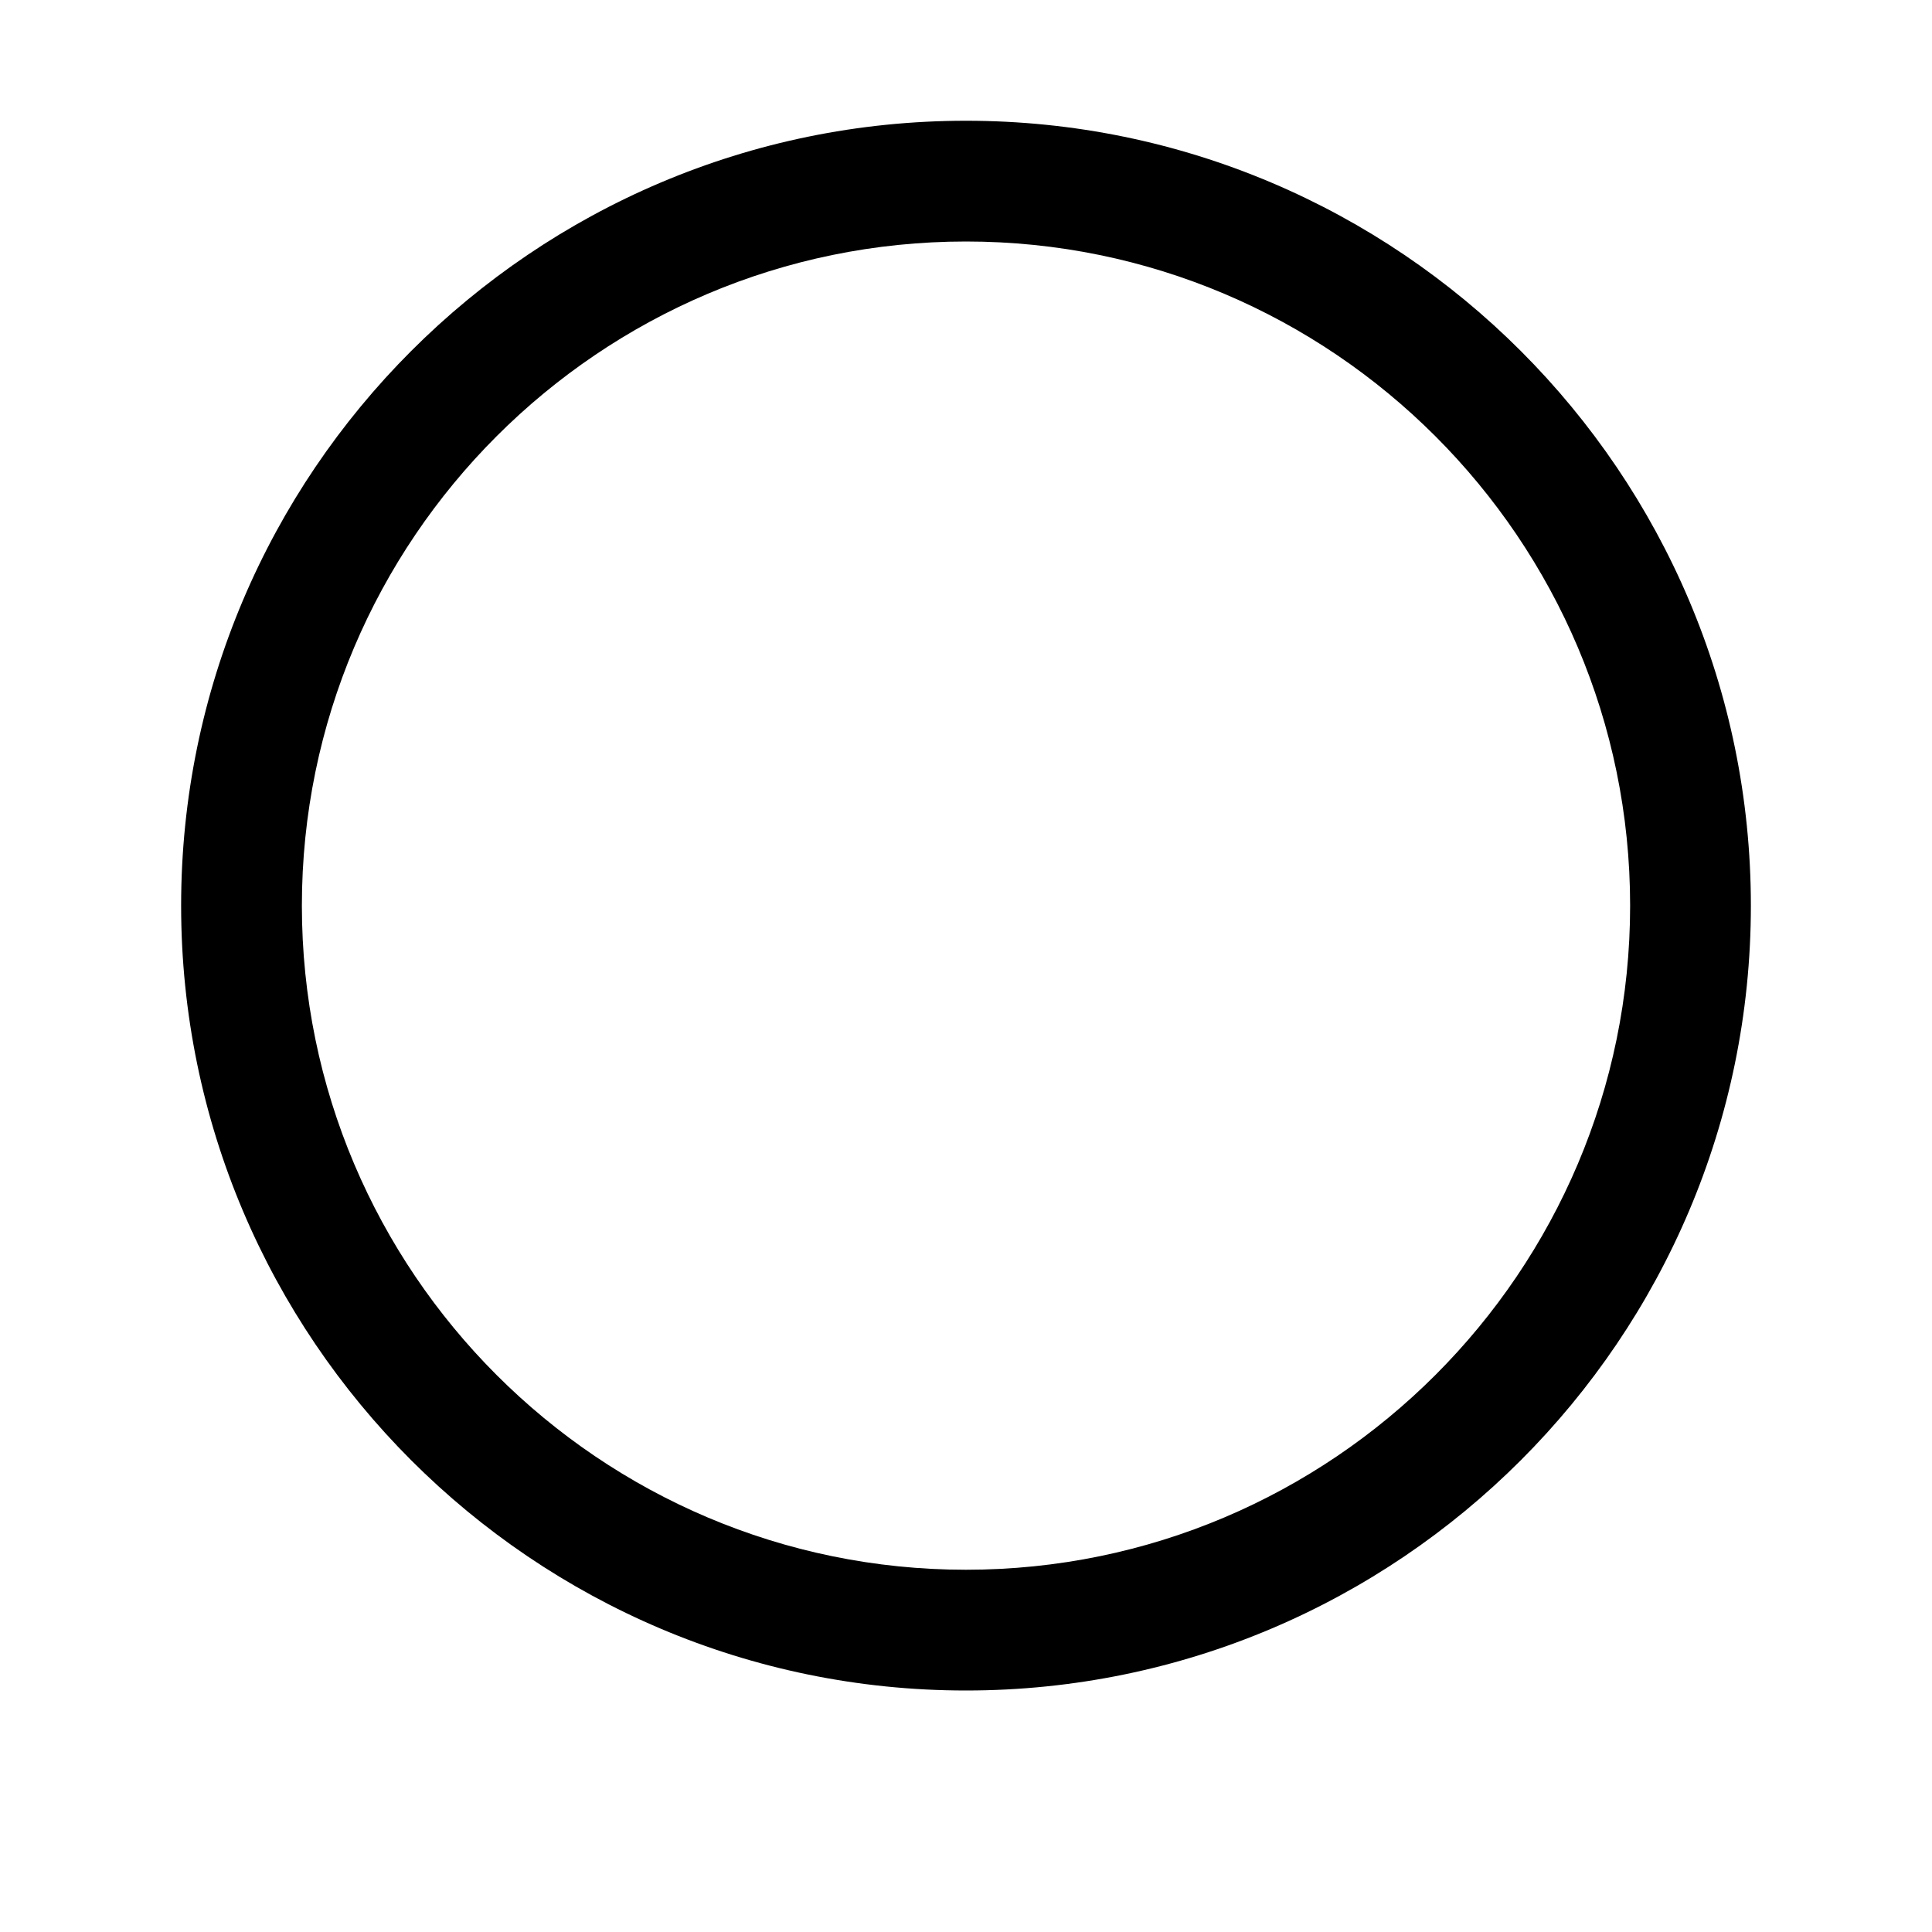 <svg xmlns="http://www.w3.org/2000/svg" viewBox="0 0 64 64" fill="currentColor">
  <path d="M32 4C17.664 4 6 15.664 6 30s11.664 26 26 26 26-11.664 26-26S46.336 4 32 4zm0 48c-12.131 0-22-9.869-22-22S19.869 8 32 8s22 9.869 22 22-9.869 22-22 22z"/>
</svg>
